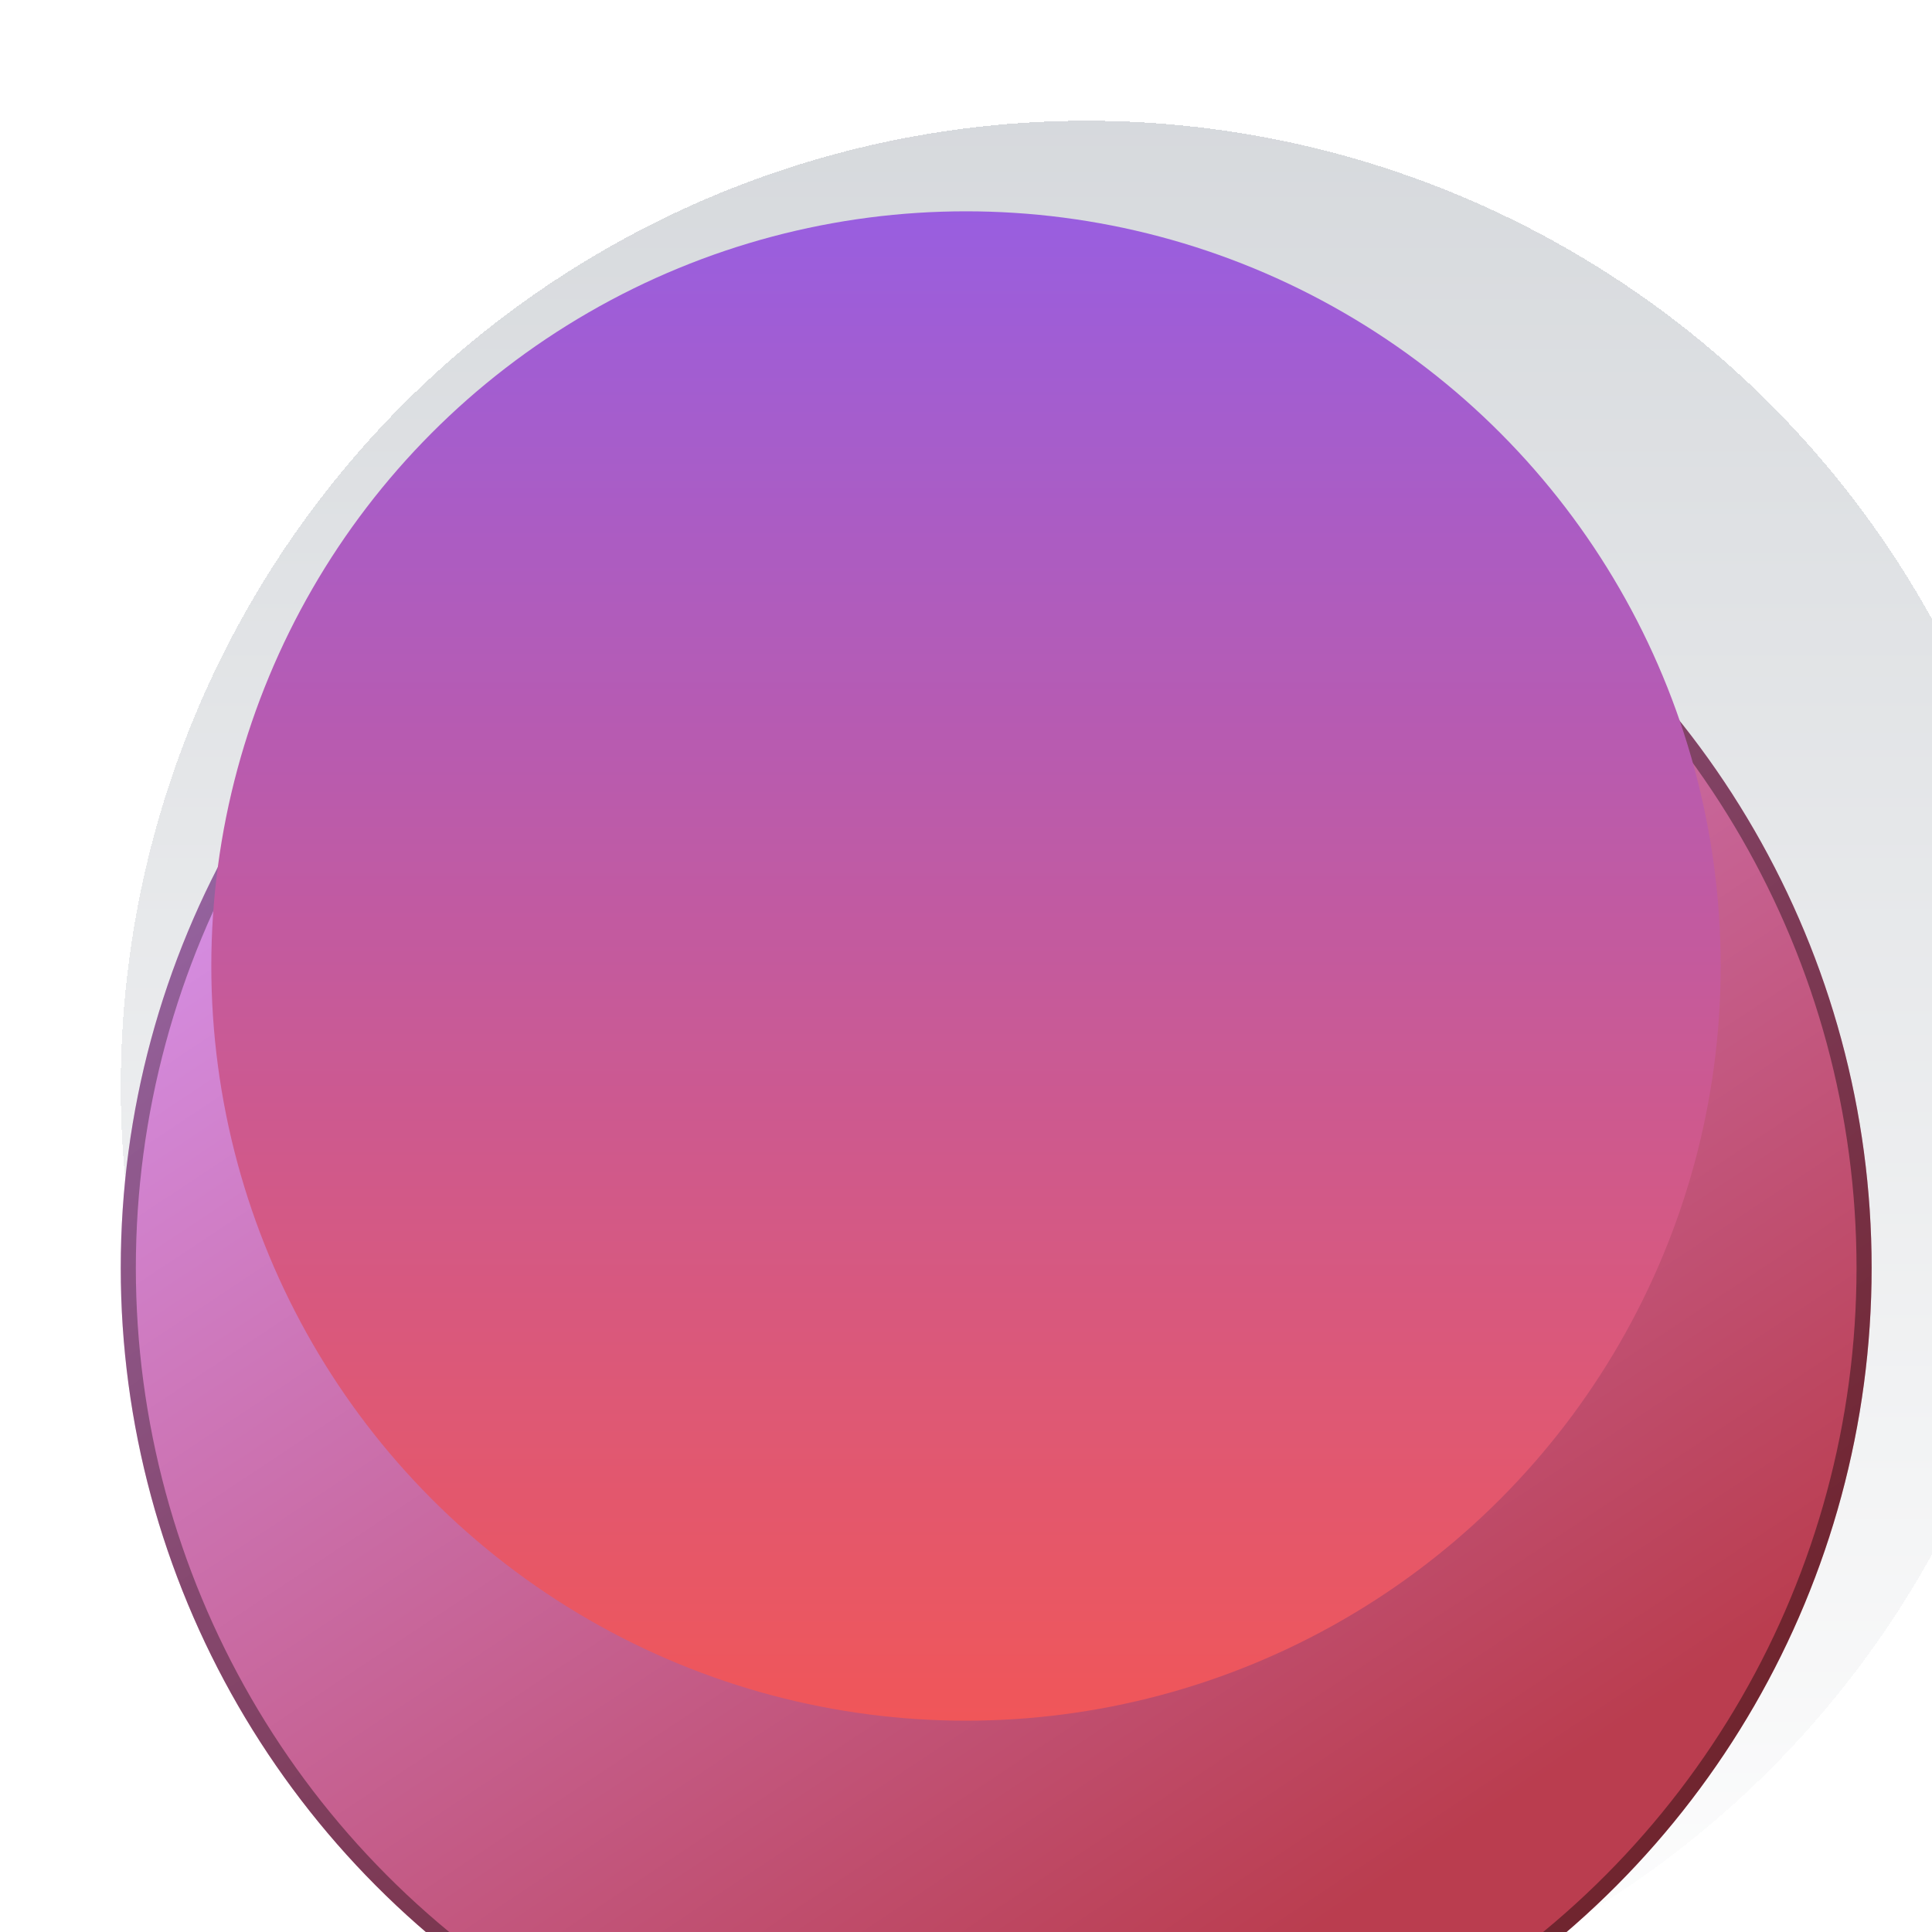 <svg width="64" height="64" viewBox="0 0 64 64" fill="none" xmlns="http://www.w3.org/2000/svg">
  <g filter="url(#filter0_d_123_169)">
    <circle cx="32" cy="32" r="32" fill="url(#paint0_linear_123_169)" fill-opacity="0.4" shape-rendering="crispEdges"/>
  </g>
  <g filter="url(#filter1_di_123_169)">
    <circle cx="32" cy="32" r="29" fill="url(#paint1_linear_123_169)"/>
    <circle cx="32" cy="32" r="28.75" stroke="url(#paint2_linear_123_169)" stroke-width="0.5"/>
  </g>
  <mask id="mask0_123_169" style="mask-type:alpha" maskUnits="userSpaceOnUse" x="3" y="3" width="58" height="58">
    <circle cx="32" cy="32" r="29" fill="url(#paint3_linear_123_169)"/>
  </mask>
  <g mask="url(#mask0_123_169)">
    <circle cx="32" cy="32" r="25" fill="url(#paint4_linear_123_169)"/>
  </g>
  <defs>
    <filter id="filter0_d_123_169" x="0" y="0" width="64" height="64" filterUnits="userSpaceOnUse" color-interpolation-filters="sRGB">
      <feFlood flood-opacity="0" result="BackgroundImageFix"/>
      <feColorMatrix in="SourceAlpha" type="matrix" values="0 0 0 0 0 0 0 0 0 0 0 0 0 0 0 0 0 0 127 0" result="hardAlpha"/>
      <feOffset dx="4" dy="4"/>
      <feGaussianBlur stdDeviation="10"/>
      <feComposite in2="hardAlpha" operator="out"/>
      <feColorMatrix type="matrix" values="0 0 0 0 0.557 0 0 0 0 0.608 0 0 0 0 0.682 0 0 0 0.1 0"/>
      <feBlend mode="normal" in2="BackgroundImageFix" result="effect1_dropShadow_123_169"/>
      <feBlend mode="normal" in="SourceGraphic" in2="effect1_dropShadow_123_169" result="shape"/>
    </filter>
    <filter id="filter1_di_123_169" x="1" y="1" width="62" height="62" filterUnits="userSpaceOnUse" color-interpolation-filters="sRGB">
      <feFlood flood-opacity="0" result="BackgroundImageFix"/>
      <feColorMatrix in="SourceAlpha" type="matrix" values="0 0 0 0 0 0 0 0 0 0 0 0 0 0 0 0 0 0 127 0" result="hardAlpha"/>
      <feOffset dy="9"/>
      <feGaussianBlur stdDeviation="9"/>
      <feComposite in2="hardAlpha" operator="out"/>
      <feColorMatrix type="matrix" values="0 0 0 0 0.557 0 0 0 0 0.608 0 0 0 0 0.682 0 0 0 0.2 0"/>
      <feBlend mode="normal" in2="BackgroundImageFix" result="effect1_dropShadow_123_169"/>
      <feBlend mode="normal" in="SourceGraphic" in2="effect1_dropShadow_123_169" result="shape"/>
      <feColorMatrix in="SourceAlpha" type="matrix" values="0 0 0 0 0 0 0 0 0 0 0 0 0 0 0 0 0 0 127 0" result="hardAlpha"/>
      <feOffset dx="1" dy="1"/>
      <feGaussianBlur stdDeviation="1"/>
      <feComposite in2="hardAlpha" operator="arithmetic" k2="-1" k3="1"/>
      <feColorMatrix type="matrix" values="0 0 0 0 1 0 0 0 0 1 0 0 0 0 1 0 0 0 0.5 0"/>
      <feBlend mode="normal" in2="shape" result="effect2_innerShadow_123_169"/>
    </filter>
    <linearGradient id="paint0_linear_123_169" x1="32" y1="0" x2="32" y2="64" gradientUnits="userSpaceOnUse">
      <stop stop-color="#99A0A9"/>
      <stop offset="1" stop-color="white"/>
    </linearGradient>
    <linearGradient id="paint1_linear_123_169" x1="14.6" y1="4.283" x2="46.017" y2="51.65" gradientUnits="userSpaceOnUse">
      <stop stop-color="#D99AFA"/>
      <stop offset="1" stop-color="#BA3D4F"/>
    </linearGradient>
    <linearGradient id="paint2_linear_123_169" x1="13.633" y1="10.567" x2="44.567" y2="53.1" gradientUnits="userSpaceOnUse">
      <stop stop-opacity="0.3"/>
      <stop offset="1" stop-opacity="0.4"/>
    </linearGradient>
    <linearGradient id="paint3_linear_123_169" x1="14.6" y1="4.283" x2="46.017" y2="51.65" gradientUnits="userSpaceOnUse">
      <stop stop-color="#D99AFA"/>
      <stop offset="1" stop-color="#BA3D4F"/>
    </linearGradient>
    <linearGradient id="paint4_linear_123_169" x1="32" y1="6.5" x2="32" y2="58" gradientUnits="userSpaceOnUse">
      <stop stop-color="#985EE1"/>
      <stop offset="1" stop-color="#F25656"/>
    </linearGradient>
  </defs>
</svg>
